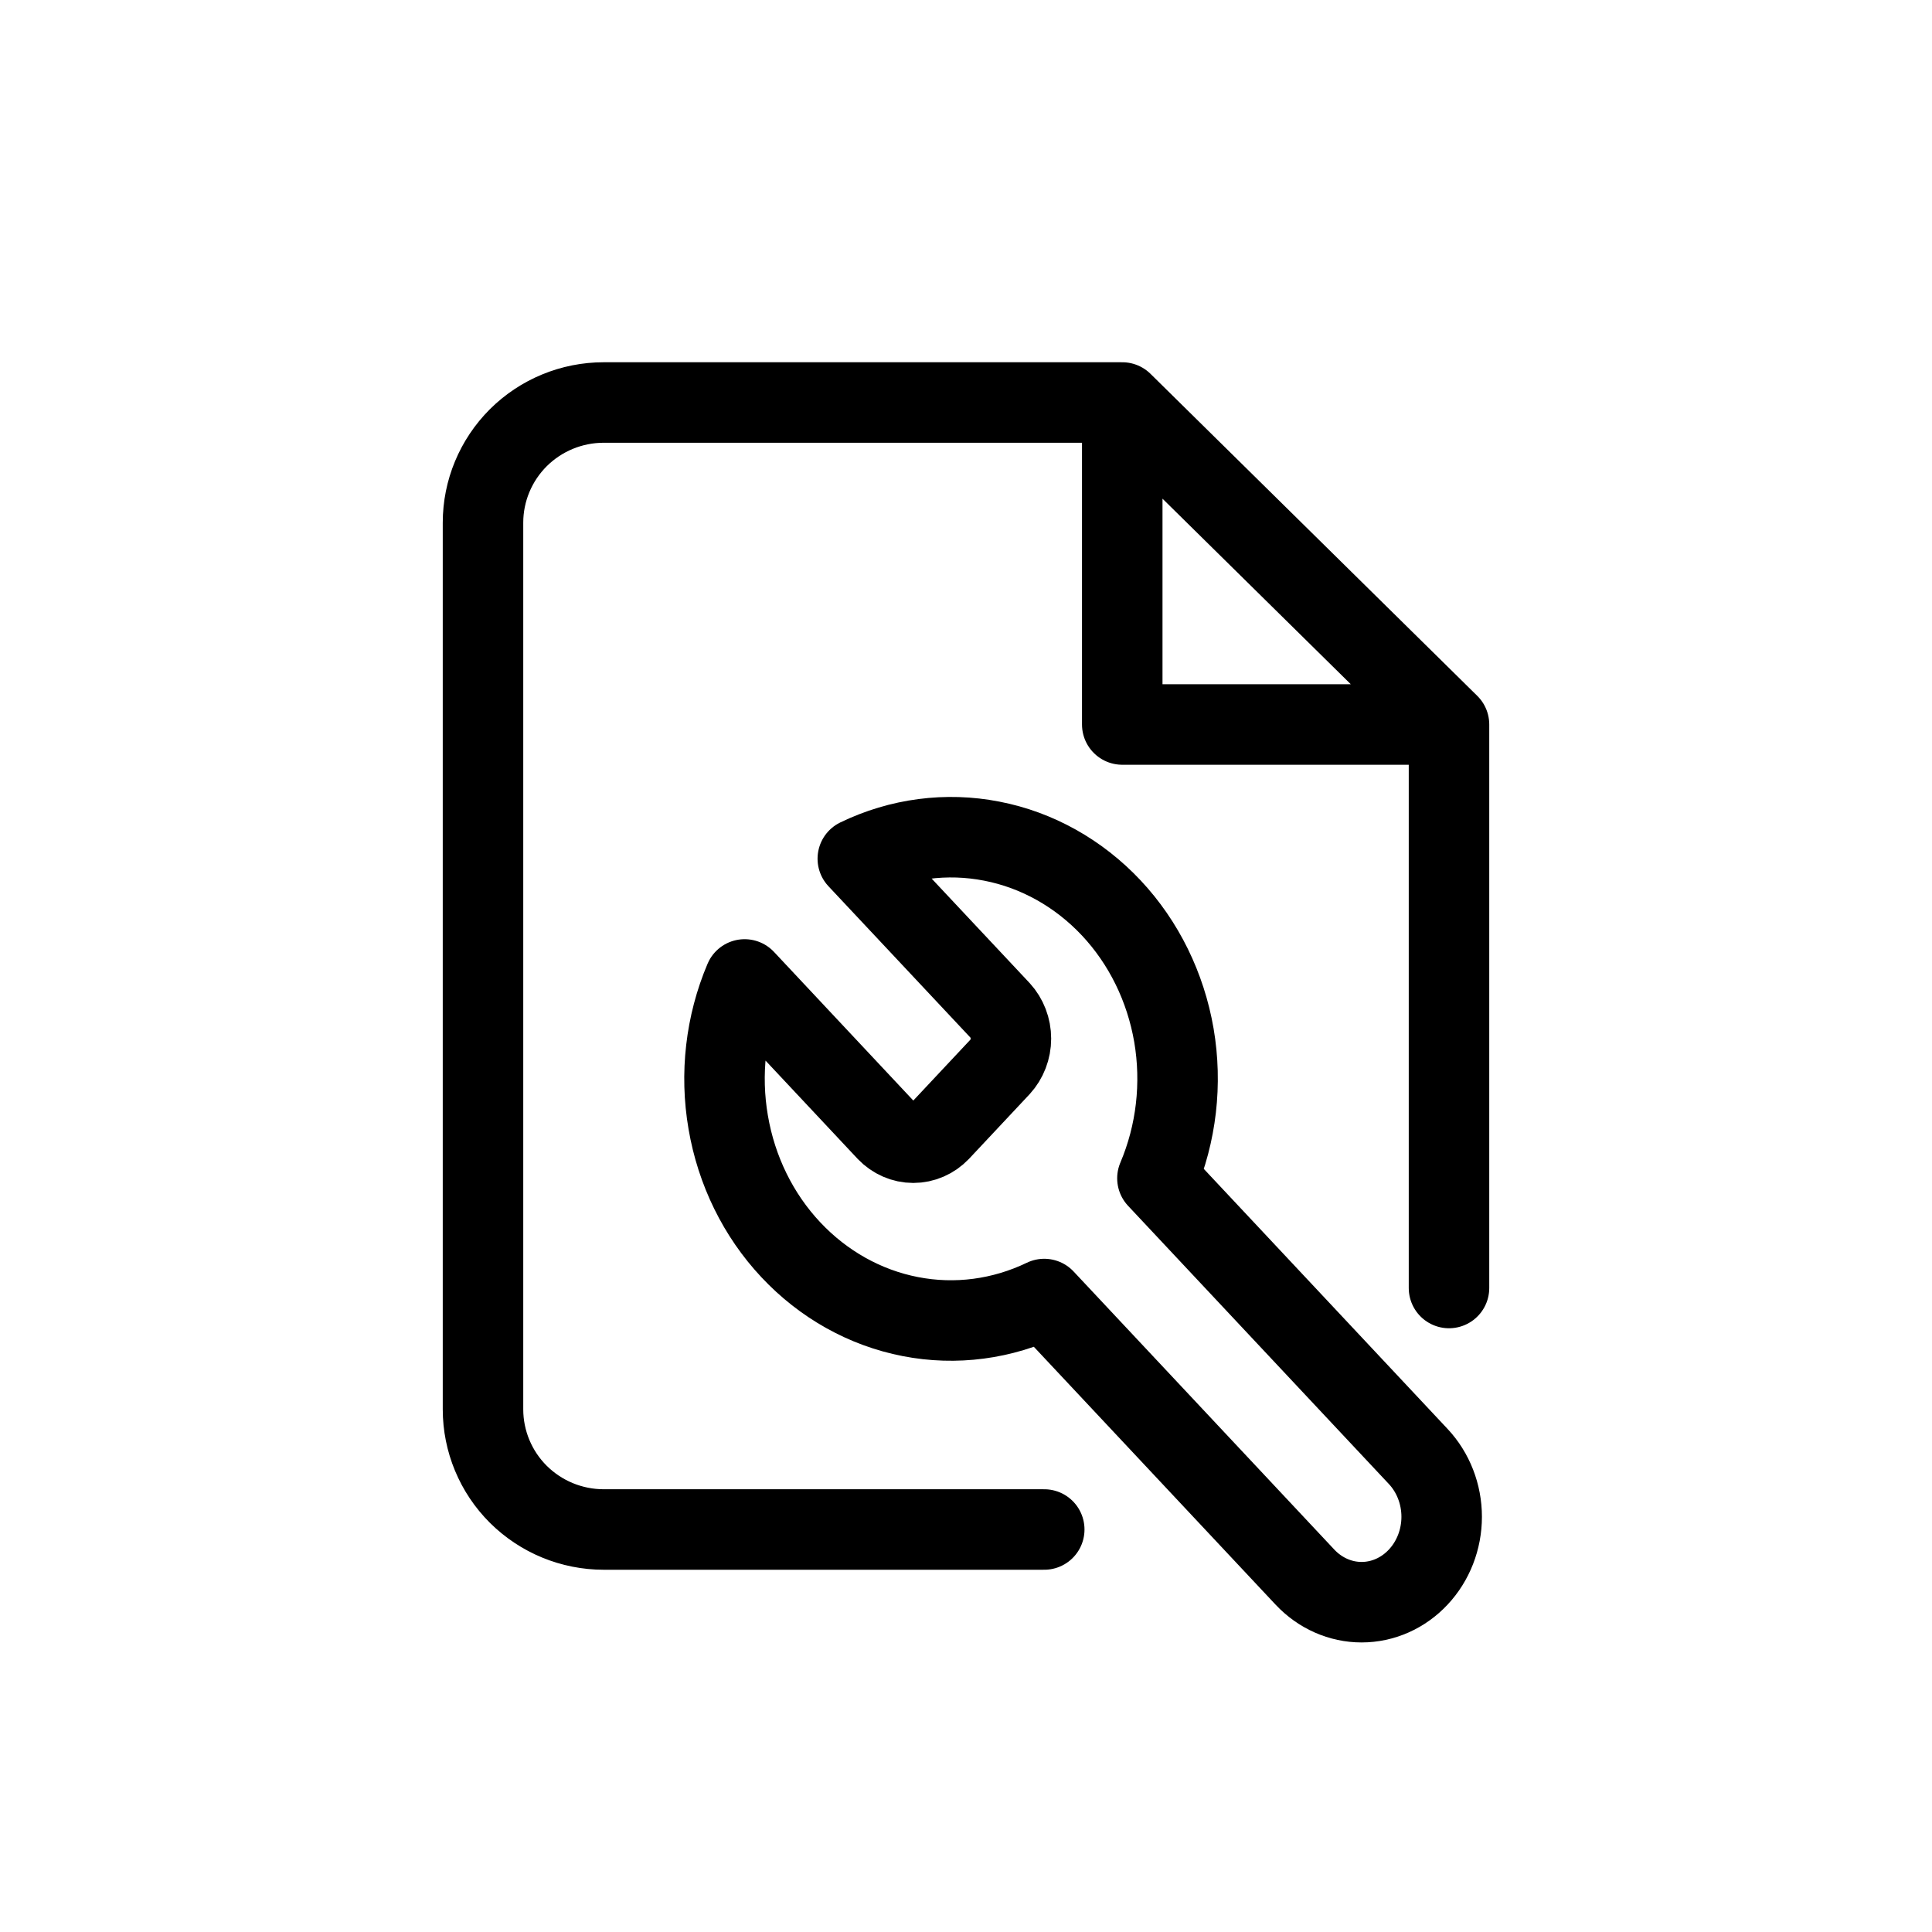 <svg width="24" height="24" viewBox="0 0 24 24" fill="none" xmlns="http://www.w3.org/2000/svg">

<path d="M13.941 5H7.5C7.102 5 6.721 5.157 6.439 5.437C6.158 5.718 6 6.097 6 6.493L6 17.507C6 17.903 6.158 18.283 6.439 18.563C6.721 18.843 7.102 19 7.5 19H12.972M13.941 5L18 9M13.941 5V9H18M18 16V9M11.017 14.052C11.105 14.144 11.223 14.195 11.345 14.195C11.468 14.195 11.586 14.144 11.674 14.052L12.424 13.252C12.509 13.159 12.558 13.033 12.558 12.902C12.558 12.771 12.509 12.645 12.424 12.552L10.656 10.667C11.177 10.415 11.758 10.339 12.32 10.449C12.883 10.558 13.4 10.848 13.805 11.279C14.209 11.71 14.48 12.262 14.583 12.862C14.685 13.462 14.614 14.081 14.378 14.637L17.617 18.092C17.804 18.291 17.909 18.561 17.909 18.842C17.909 19.123 17.804 19.393 17.617 19.592C17.431 19.791 17.178 19.903 16.914 19.903C16.651 19.903 16.398 19.791 16.211 19.592L12.972 16.137C12.451 16.388 11.871 16.465 11.308 16.355C10.746 16.246 10.228 15.956 9.824 15.525C9.419 15.094 9.148 14.541 9.046 13.941C8.943 13.342 9.014 12.723 9.25 12.167L11.017 14.052Z" stroke="black" stroke-linecap="round" stroke-linejoin="round"/>
</svg>
